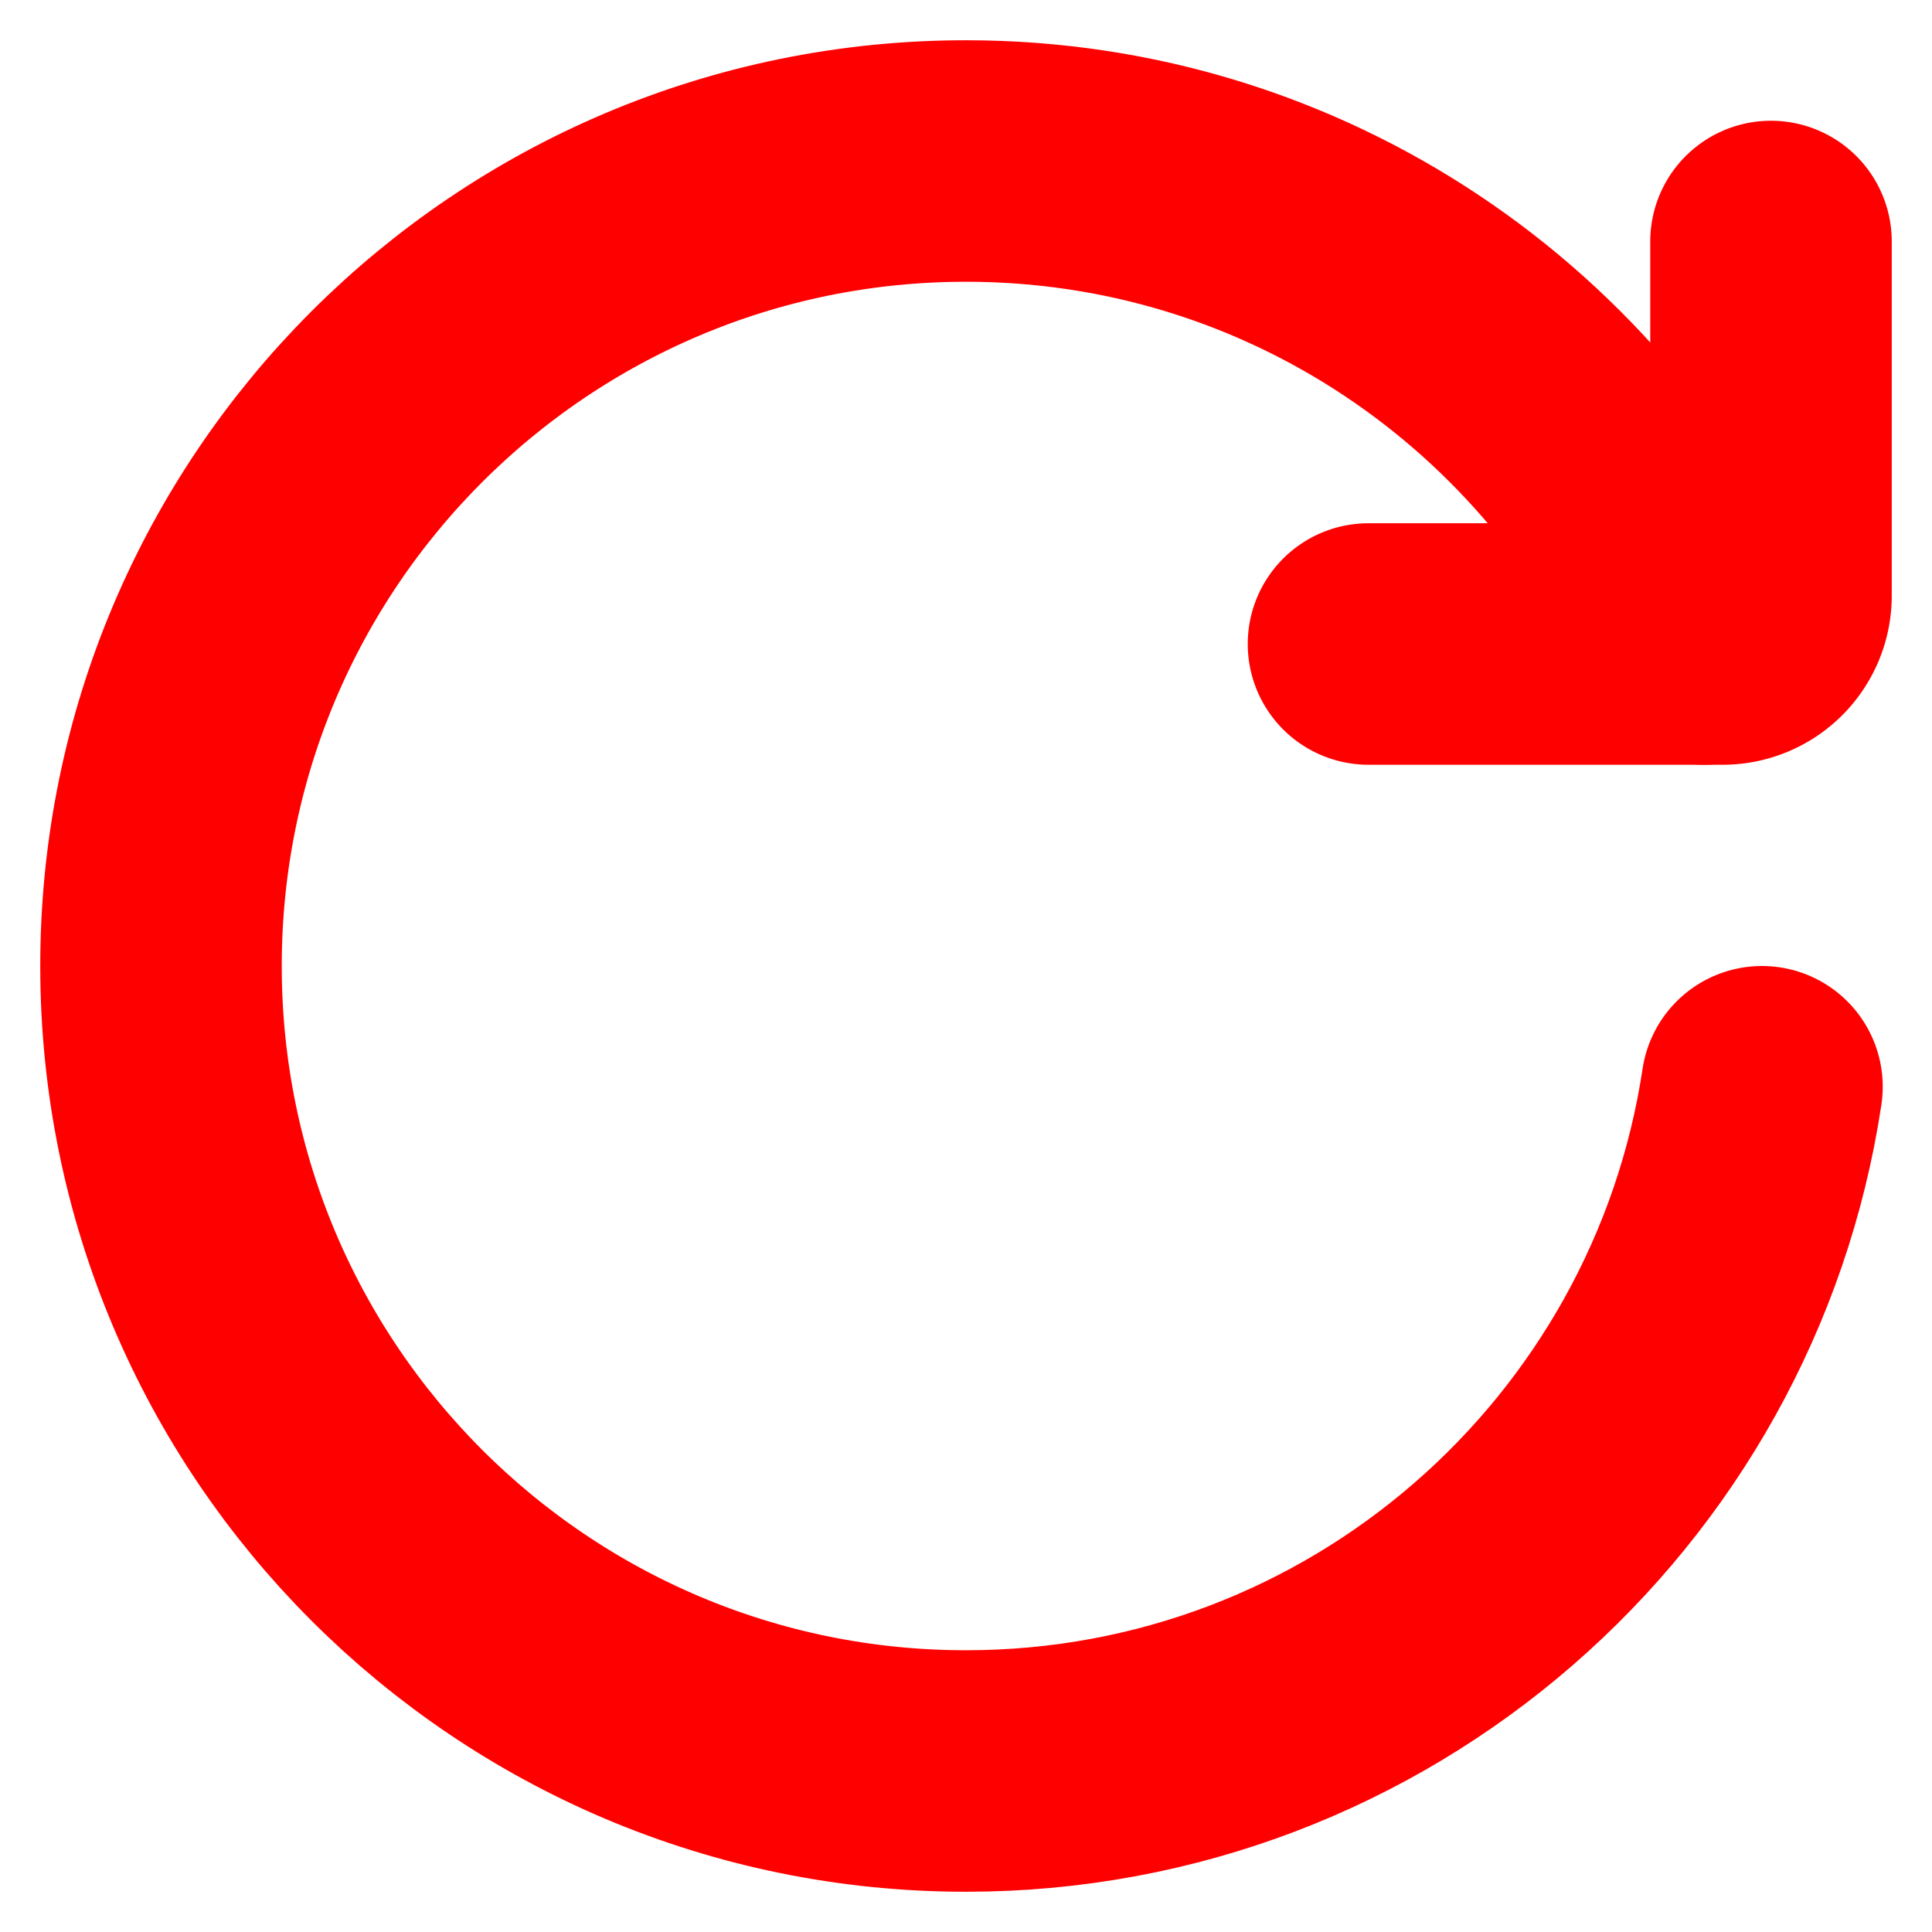 <?xml version="1.0" encoding="UTF-8"?><svg width="46px" height="46px" stroke-width="3" viewBox="0 0 24 24" fill="none" xmlns="http://www.w3.org/2000/svg" color="#ff0000"><path d="M21.888 13.5C21.164 18.311 17.013 22 12 22 6.477 22 2 17.523 2 12S6.477 2 12 2c4.1 0 7.625 2.468 9.168 6" stroke="#ff0000" stroke-width="3" stroke-linecap="round" stroke-linejoin="round"></path><path d="M17 8h4.4a.6.6 0 00.6-.6V3" stroke="#ff0000" stroke-width="3" stroke-linecap="round" stroke-linejoin="round"></path></svg>
